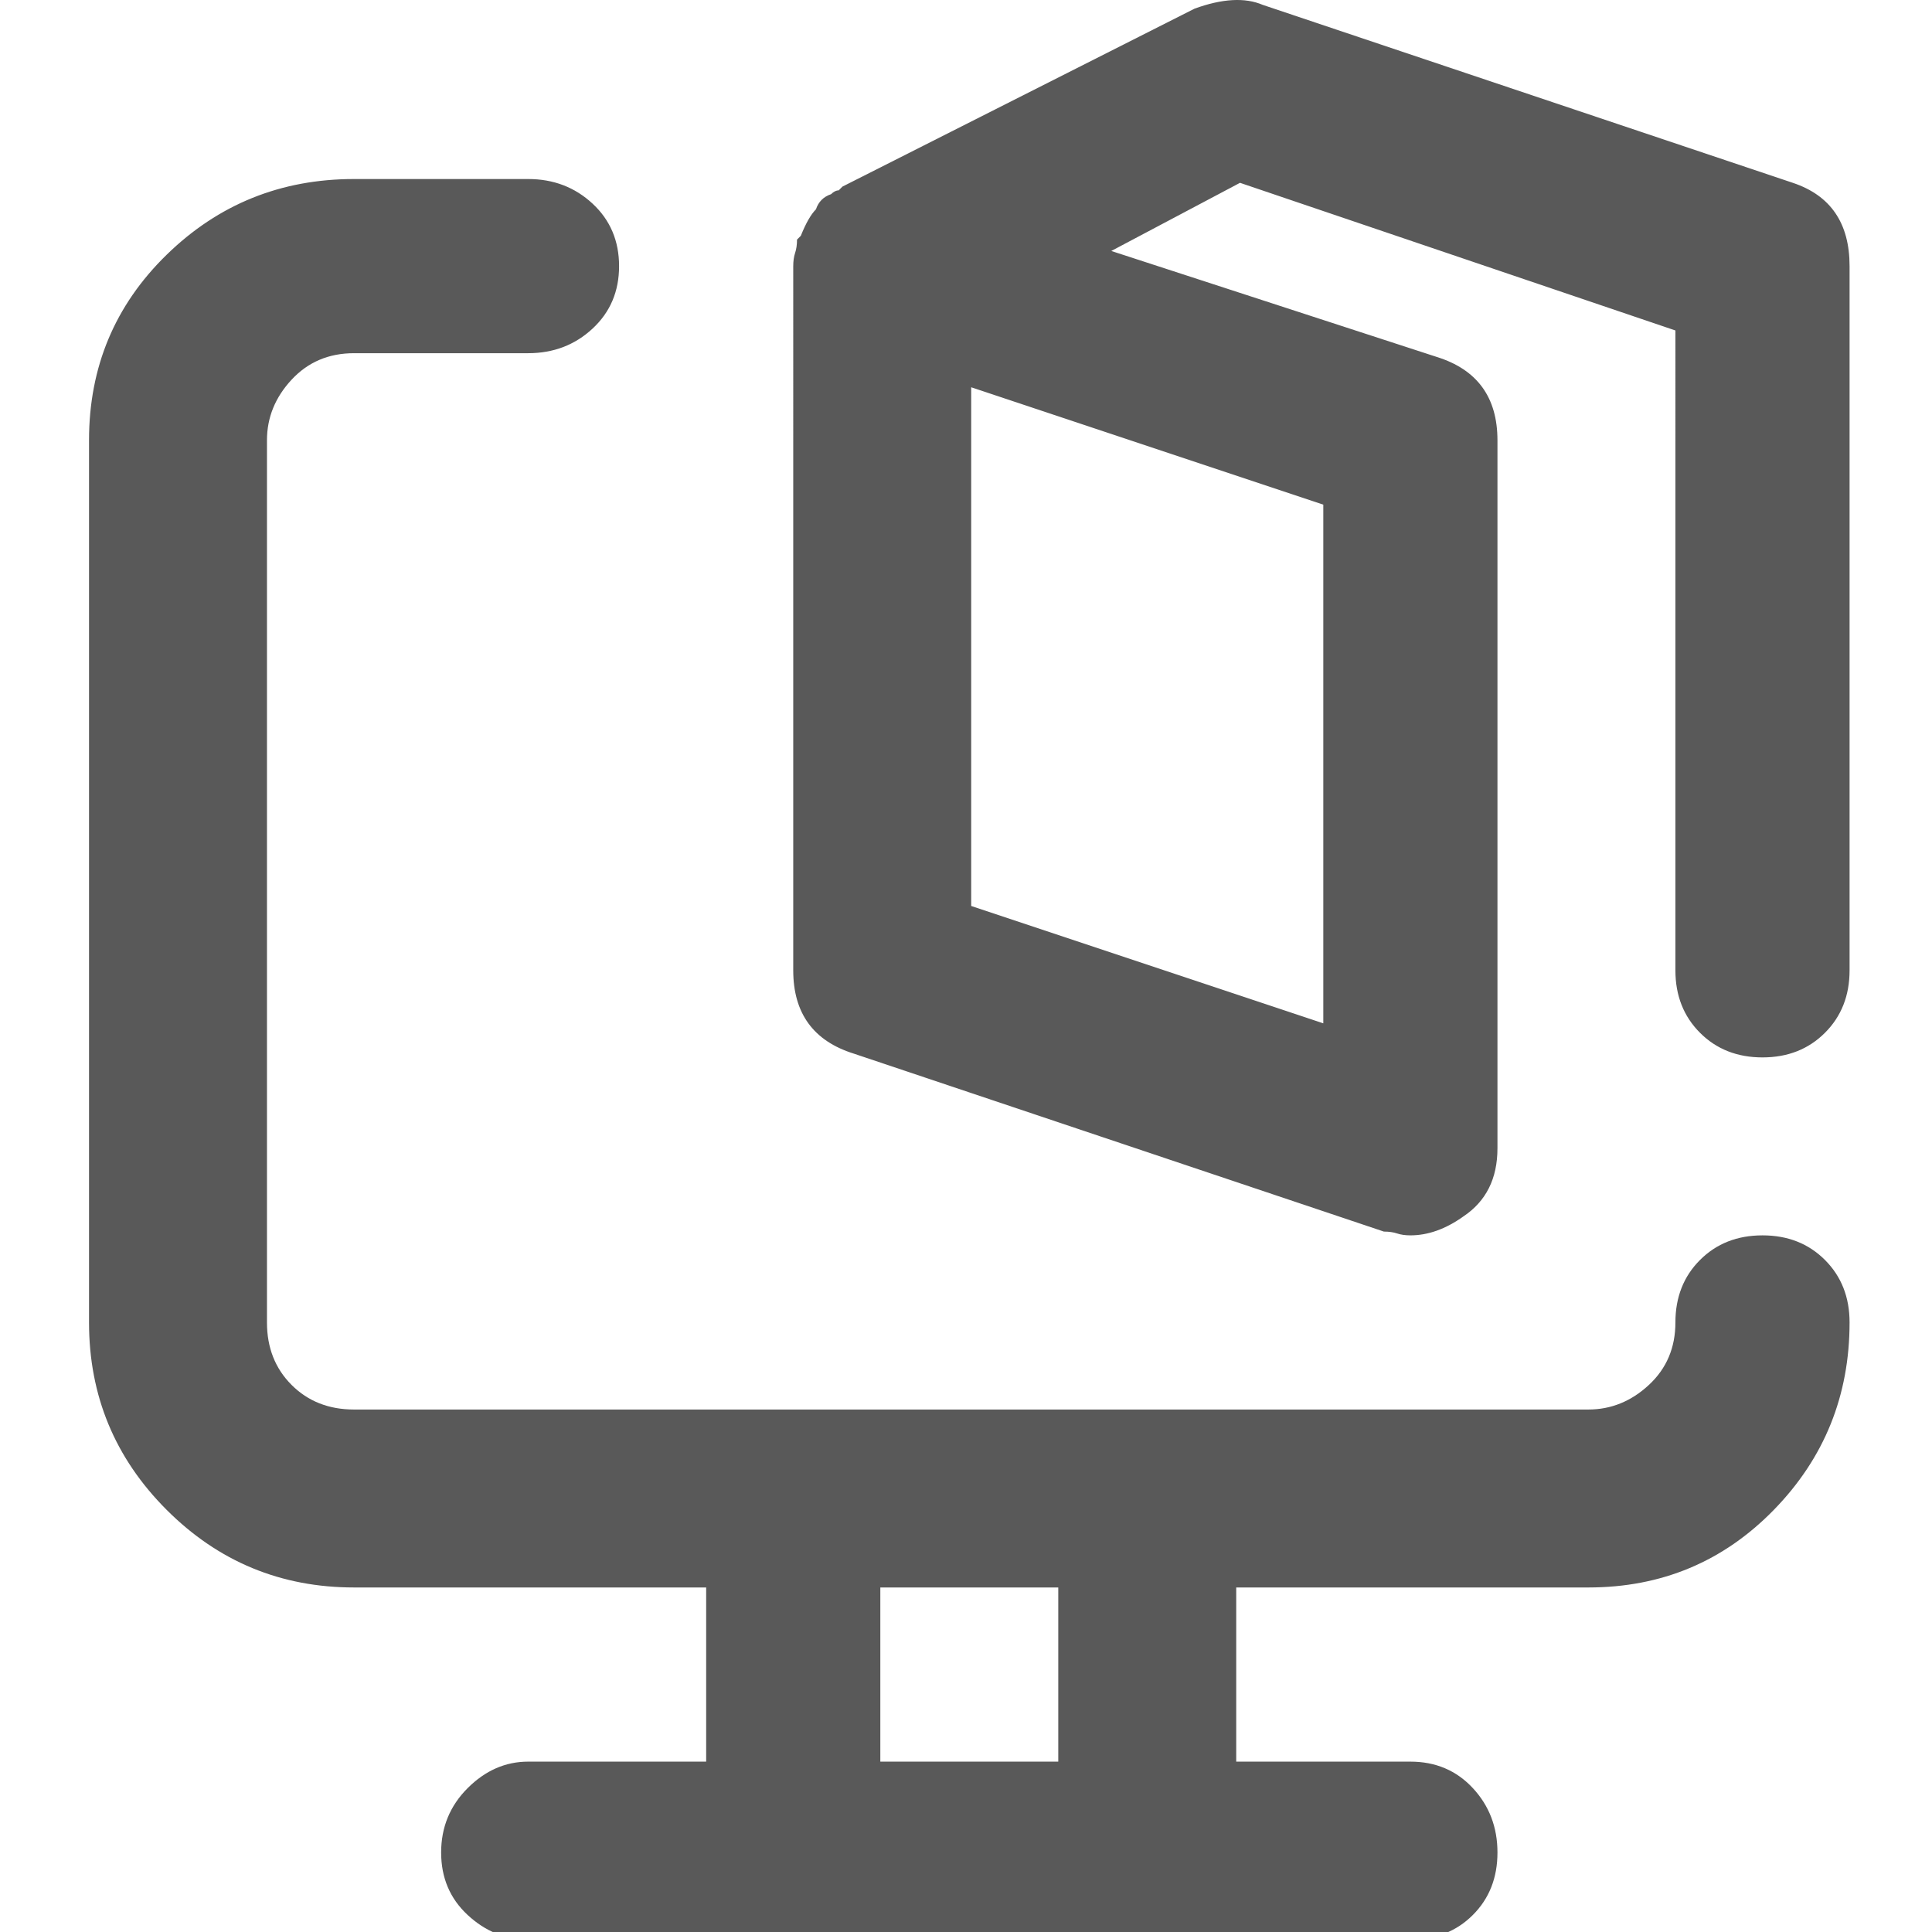 <svg xmlns="http://www.w3.org/2000/svg" version="1.1" xmlns:xlink="http://www.w3.org/1999/xlink" viewBox="0 0 510 510" preserveAspectRatio="xMidYMid">
                    <defs><style>.cls-1{fill:#595959;}</style></defs>
                    <title>e-learning</title>
                    <g id="Layer_2" data-name="Layer 2"><g id="e-learning">
                    <path class="cls-1" d="M349.318 270.135V133.211L256.37 102.23v136.923zM473.25 48.259q14.992 4.997 14.992 21.988v185.896q0 9.994-6.497 16.49t-16.49 6.497-16.491-6.496-6.497-16.491V87.237L327.33 48.259l-33.98 17.99L379.3 94.233q15.992 4.997 15.992 21.988v186.896q0 11.993-8.995 17.99-6.997 4.997-13.993 4.997-1.999 0-3.498-.5t-3.498-.5l-139.922-46.973q-15.99-4.998-15.99-21.988V70.247q0-2 .499-3.499t.5-3.498l1-.999q1.998-4.997 3.997-6.996 1-2.998 3.998-3.998 1-1 1.999-1l.999-.999 92.948-46.974q10.994-3.997 17.99-.999zM279.357 465.026v-45.974h-46.974v45.974h46.974zm185.896-138.922q9.995 0 16.491 6.496t6.497 16.49q0 28.985-19.99 49.473t-48.972 20.489h-92.948v45.974h45.974q9.995 0 16.491 6.996t6.497 16.99-6.497 16.492-16.49 6.496h-232.87q-8.996 0-15.992-6.496t-6.996-16.491 6.996-16.99 15.991-6.997h46.974v-45.974H93.461q-28.984 0-49.472-20.489T23.5 349.091V116.22q0-28.984 20.489-48.973T93.46 47.26h45.974q9.995 0 16.99 6.497t6.997 16.49-6.996 16.491-16.99 6.497H93.46q-9.994 0-16.49 6.996t-6.497 15.99v232.87q0 9.995 6.496 16.492t16.491 6.496h325.818q8.995 0 15.991-6.496t6.996-16.491 6.497-16.49 16.49-6.497z"></path>
                    </g></g>
                    </svg>